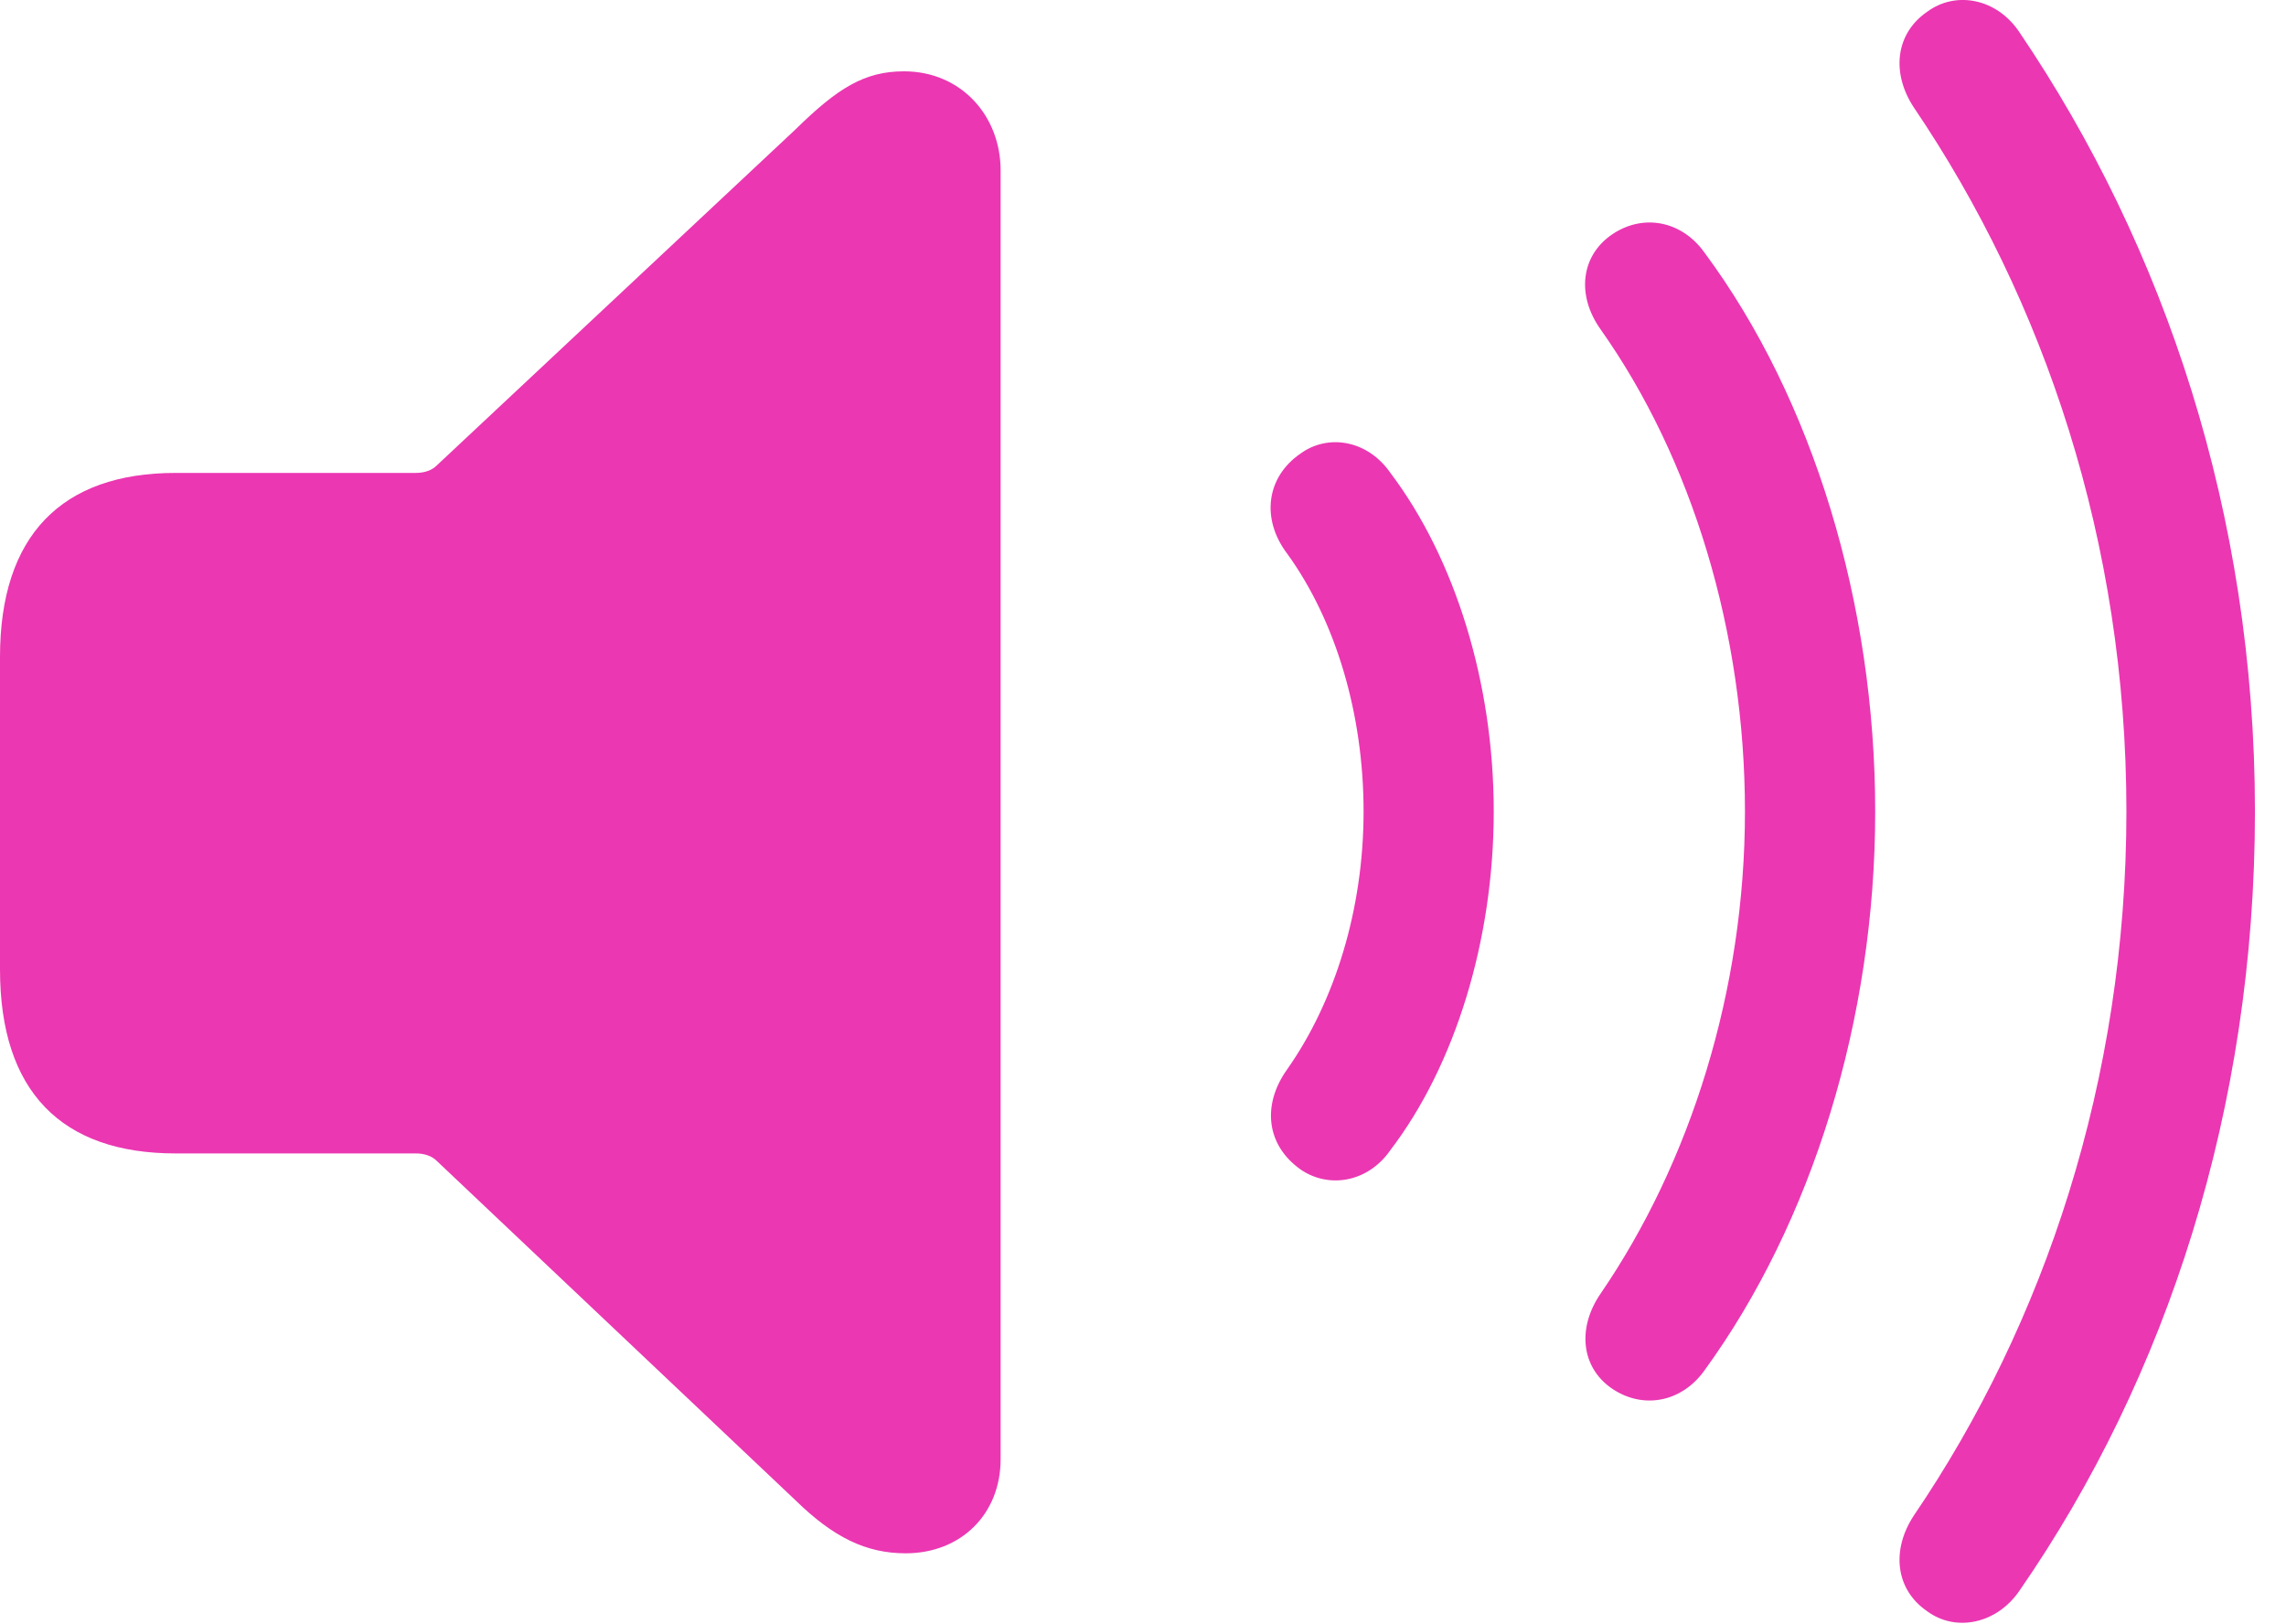 <?xml version="1.0" encoding="UTF-8"?>
<!--Generator: Apple Native CoreSVG 232.5-->
<!DOCTYPE svg
PUBLIC "-//W3C//DTD SVG 1.1//EN"
       "http://www.w3.org/Graphics/SVG/1.1/DTD/svg11.dtd">
<svg version="1.1" xmlns="http://www.w3.org/2000/svg" xmlns:xlink="http://www.w3.org/1999/xlink" width="26.572" height="18.875">
 <g>
  <rect height="18.875" opacity="0" width="26.572" x="0" y="0"/>
  <path d="M22.402 18.729C22.734 18.974 23.213 18.876 23.477 18.485C25.186 16.015 26.211 12.88 26.211 9.432C26.211 5.975 25.156 2.86 23.477 0.38C23.213-0.021 22.734-0.109 22.402 0.136C22.031 0.39 21.982 0.849 22.246 1.249C23.76 3.485 24.717 6.298 24.717 9.432C24.717 12.557 23.76 15.389 22.246 17.616C21.982 18.017 22.031 18.476 22.402 18.729Z" fill="#eb37b2"/>
  <path d="M18.74 16.142C19.102 16.386 19.551 16.298 19.814 15.927C21.064 14.208 21.797 11.845 21.797 9.432C21.797 7.02 21.074 4.638 19.814 2.938C19.551 2.567 19.102 2.479 18.74 2.724C18.379 2.968 18.32 3.427 18.604 3.827C19.668 5.331 20.283 7.352 20.283 9.432C20.283 11.513 19.648 13.514 18.604 15.038C18.33 15.438 18.379 15.897 18.74 16.142Z" fill="#eb37b2"/>
  <path d="M15.117 13.593C15.44 13.817 15.898 13.749 16.162 13.368C16.914 12.382 17.363 10.927 17.363 9.432C17.363 7.938 16.914 6.493 16.162 5.497C15.898 5.116 15.44 5.038 15.117 5.272C14.717 5.546 14.658 6.034 14.961 6.434C15.527 7.216 15.85 8.3 15.85 9.432C15.85 10.565 15.518 11.639 14.961 12.431C14.668 12.841 14.717 13.309 15.117 13.593Z" fill="#eb37b2"/>
  <path d="M10.527 18.055C11.172 18.055 11.631 17.597 11.631 16.962L11.631 1.981C11.631 1.347 11.172 0.829 10.508 0.829C10.049 0.829 9.736 1.024 9.248 1.503L5.078 5.409C5.02 5.468 4.932 5.497 4.834 5.497L2.041 5.497C0.713 5.497 0 6.229 0 7.636L0 11.268C0 12.684 0.713 13.407 2.041 13.407L4.834 13.407C4.932 13.407 5.02 13.436 5.078 13.495L9.248 17.44C9.688 17.87 10.068 18.055 10.527 18.055Z" fill="#eb37b2"/>
 </g>
</svg>
